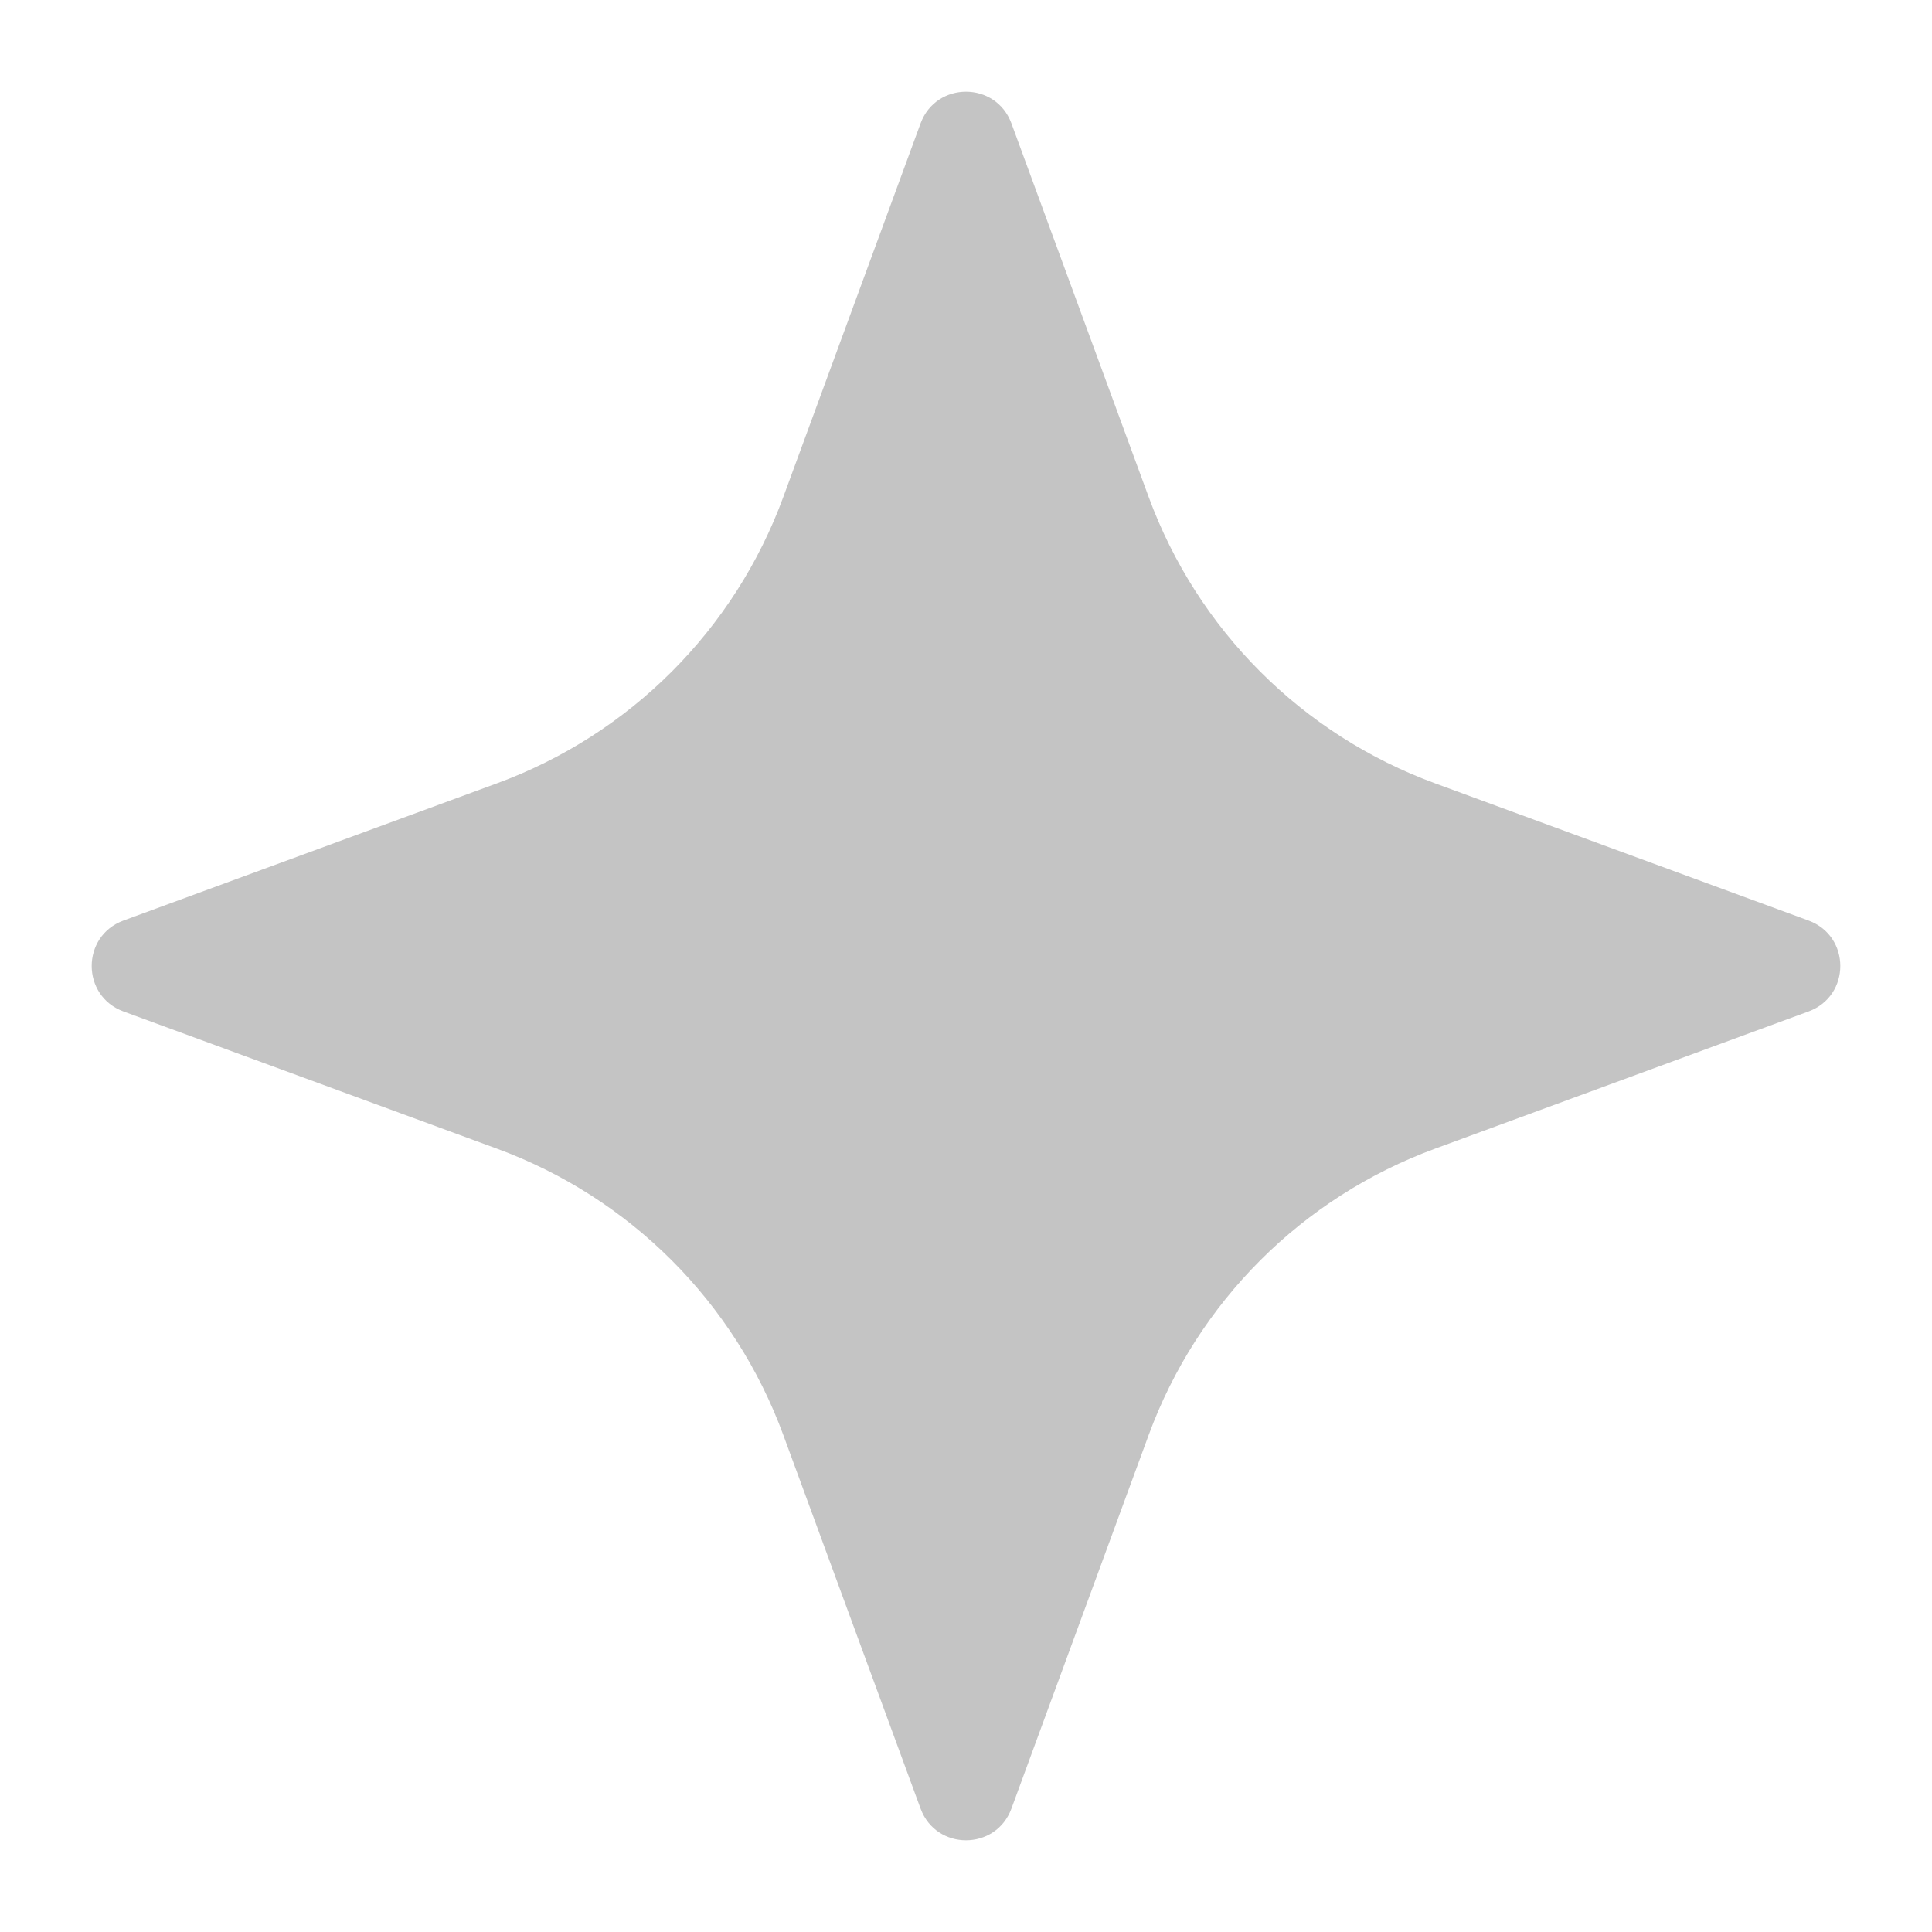 <svg preserveAspectRatio="none" width="100%" height="100%" overflow="visible" style="display: block;" viewBox="0 0 12 12" fill="none" xmlns="http://www.w3.org/2000/svg">
<path id="Star 4" d="M5.718 0.766C5.815 0.504 6.185 0.504 6.282 0.766L7.134 3.085C7.437 3.912 8.088 4.563 8.915 4.866L11.234 5.718C11.496 5.815 11.496 6.185 11.234 6.282L8.915 7.134C8.088 7.437 7.437 8.088 7.134 8.915L6.282 11.234C6.185 11.496 5.815 11.496 5.718 11.234L4.866 8.915C4.563 8.088 3.912 7.437 3.085 7.134L0.766 6.282C0.504 6.185 0.504 5.815 0.766 5.718L3.085 4.866C3.912 4.563 4.563 3.912 4.866 3.085L5.718 0.766Z" fill="#C4C4C4"/>
</svg>
